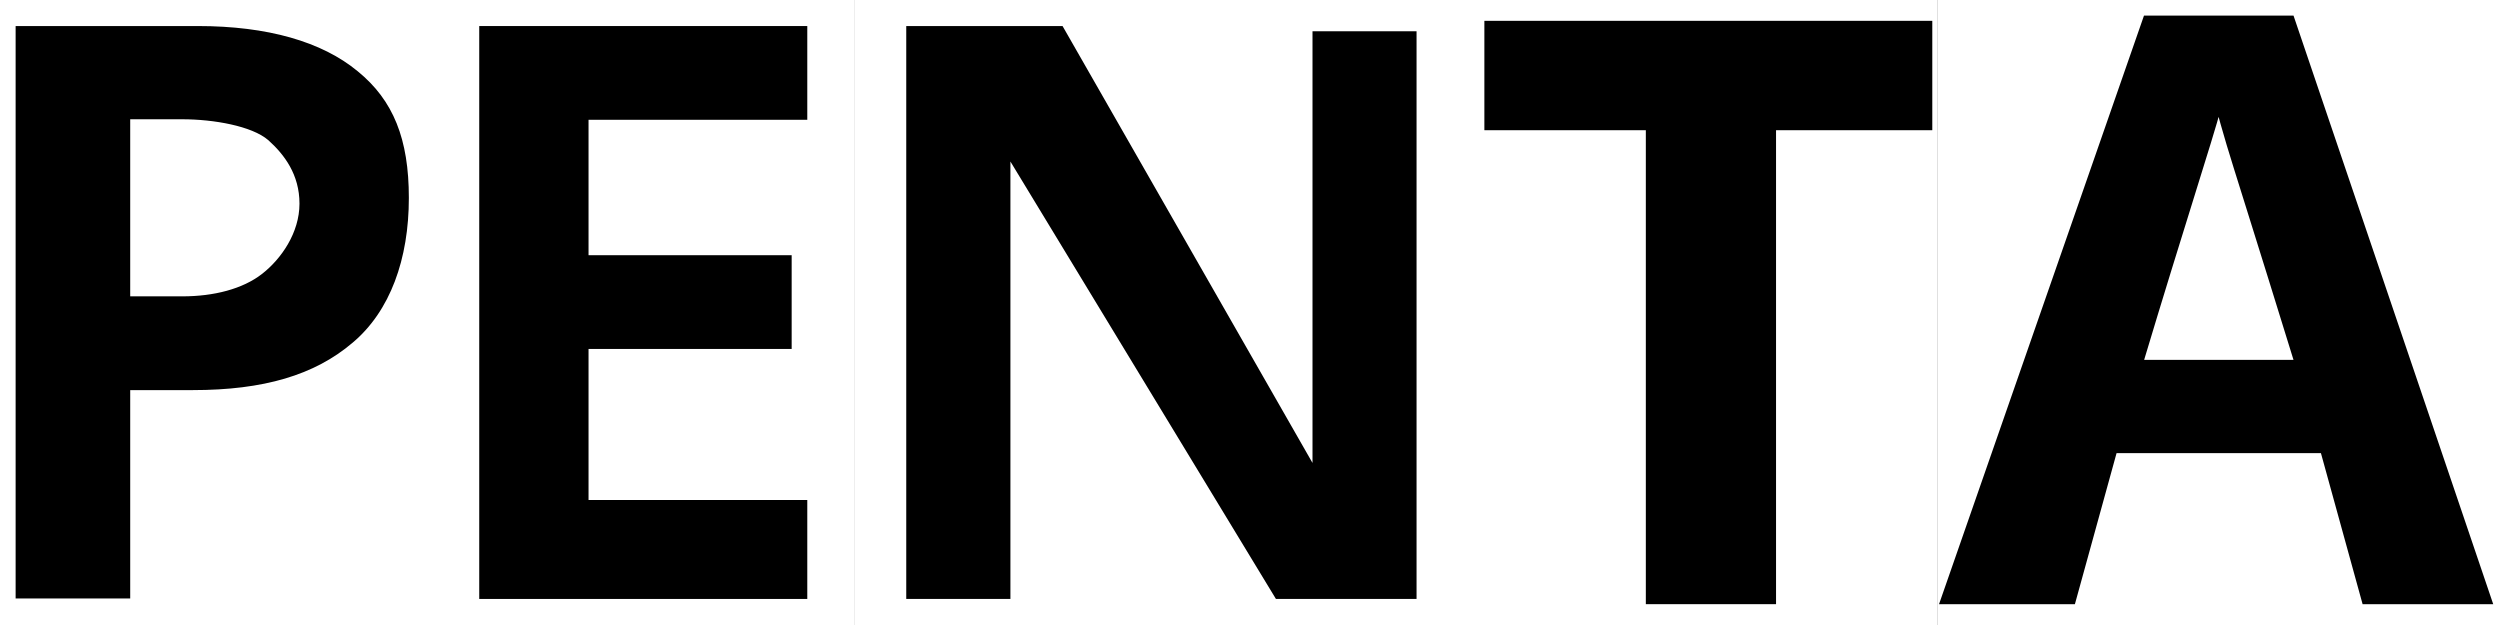 <?xml version="1.0" encoding="utf-8"?>
<!-- Generator: Adobe Illustrator 15.0.2, SVG Export Plug-In . SVG Version: 6.00 Build 0)  -->
<!DOCTYPE svg PUBLIC "-//W3C//DTD SVG 1.1//EN" "http://www.w3.org/Graphics/SVG/1.1/DTD/svg11.dtd">
<svg version="1.1" id="penta" xmlns="http://www.w3.org/2000/svg" xmlns:xlink="http://www.w3.org/1999/xlink" x="0px" y="0px"
	 width="480px" height="120px" viewBox="0 0 480 120" enable-background="new 0 0 480 120" xml:space="preserve">
<rect x="0" y="0" width="480" height="120" fill="#808080" stroke="none"/>
<g id="p-group">
	<path id="p-letter" stroke="#000000" stroke-miterlimit="10" d="M79,38c0,11.8-3.6,22-11,28.2c-7.4,6.3-17.3,9.2-31,9.2H25.5v40
		h-23V4.5H38c13.4,0,24,3,31,8.8C76,19,79,26.6,79,38z M25.5,56.5H35c6,0,11.4-1.4,15-4.2c3.6-2.8,7-7.7,7-13.1
		c0-5.5-2.8-9.1-5.8-11.7c-3-2.6-10.2-3.9-16.2-3.9h-9.5V56.5z"/>
	<path id="p-bg" fill="#FFFFFF" stroke="#FFFFFF" stroke-miterlimit="10" d="M0.5,0.5v120h84V0.5H0.5z M68,66.2
		c-7.4,6.3-17.3,9.2-31,9.2H25.5v40h-23V4.5H38c13.4,0,24,3,31,8.8C76,19,79,26.6,79,38C79,49.8,75.4,60,68,66.2z M57,39.1
		c0,5.4-3.4,10.3-7,13.1c-3.6,2.8-9,4.2-15,4.2h-9.5v-33H35c6,0,13.2,1.3,16.2,3.9C54.2,30,57,33.7,57,39.1z"/>
</g>
<g id="e-group">
	<path id="e-letter" stroke="#000000" stroke-miterlimit="10" d="M155.5,115.5h-63V4.5h63v19h-40v25h37v19h-37v28h40V115.5z"/>
	<path id="e-bg" fill="#FFFFFF" stroke="#FFFFFF" stroke-miterlimit="10" d="M82.5,0.5v120h81V0.5H82.5z M155.5,23.5h-42v25h39v19
		h-39v28h42v20h-64V4.5h64V23.5z"/>
</g>
<g id="n-group">
	<path id="n-letter" stroke="#000000" stroke-miterlimit="10" d="M271.5,115.5H244l-49.5-82.7l0,0c0,14,0,82.7,0,82.7h-21V4.5h30.4
		L250.5,87l0,0c0-14,0-81.5,0-81.5h21V115.5z"/>
	<path id="n-bg" fill="#FFFFFF" stroke="#FFFFFF" stroke-miterlimit="10" d="M164.5,0.5v120h111V0.5H164.5z M272.5,115.5h-27.8
		l-50.2-82.7c0,14,0,82.7,0,82.7h-21V4.5h30.8L251.5,87c0-14,0-81.5,0-81.5h21V115.5z"/>
</g>
<g id="t-group">
	<path id="t-bg" fill="#FFFFFF" stroke="#FFFFFF" stroke-miterlimit="10" d="M275.5,0.5v120h96V0.5H275.5z M370.5,24.5h-30v91h-24
		v-91h-31v-20h85V24.5z"/>
	<path id="t-letter" stroke="#000000" stroke-miterlimit="10" d="M340.5,115.5h-24v-91h-31v-20h85v20h-30V115.5z"/>
</g>
<g id="a-group">
	<path id="a-bg" fill="#FFFFFF" stroke="#FFFFFF" stroke-miterlimit="10" d="M428,27.7c0.9,3.1,5.6,17.8,13,41.8h-30
		c7.8-26,13.3-42.6,15-49.1C426.4,22.2,427.1,24.6,428,27.7z M479.5,0.5v120h-107V0.5H479.5z M478,115.5l-38-112h-28l-39,112h25
		l8-29h40l8,29H478z"/>
	<path id="a-LETTER" stroke="#000000" stroke-miterlimit="10" d="M454,115.5l-8-29h-40l-8,29h-25l39-112h28l38,112H454z M441,69.5
		c-7.4-24-12.1-38.7-13-41.8c-0.9-3.1-1.6-5.4-2-7.2c-1.7,6.4-7.2,23.1-15,49.1H441z"/>
</g>
</svg>
